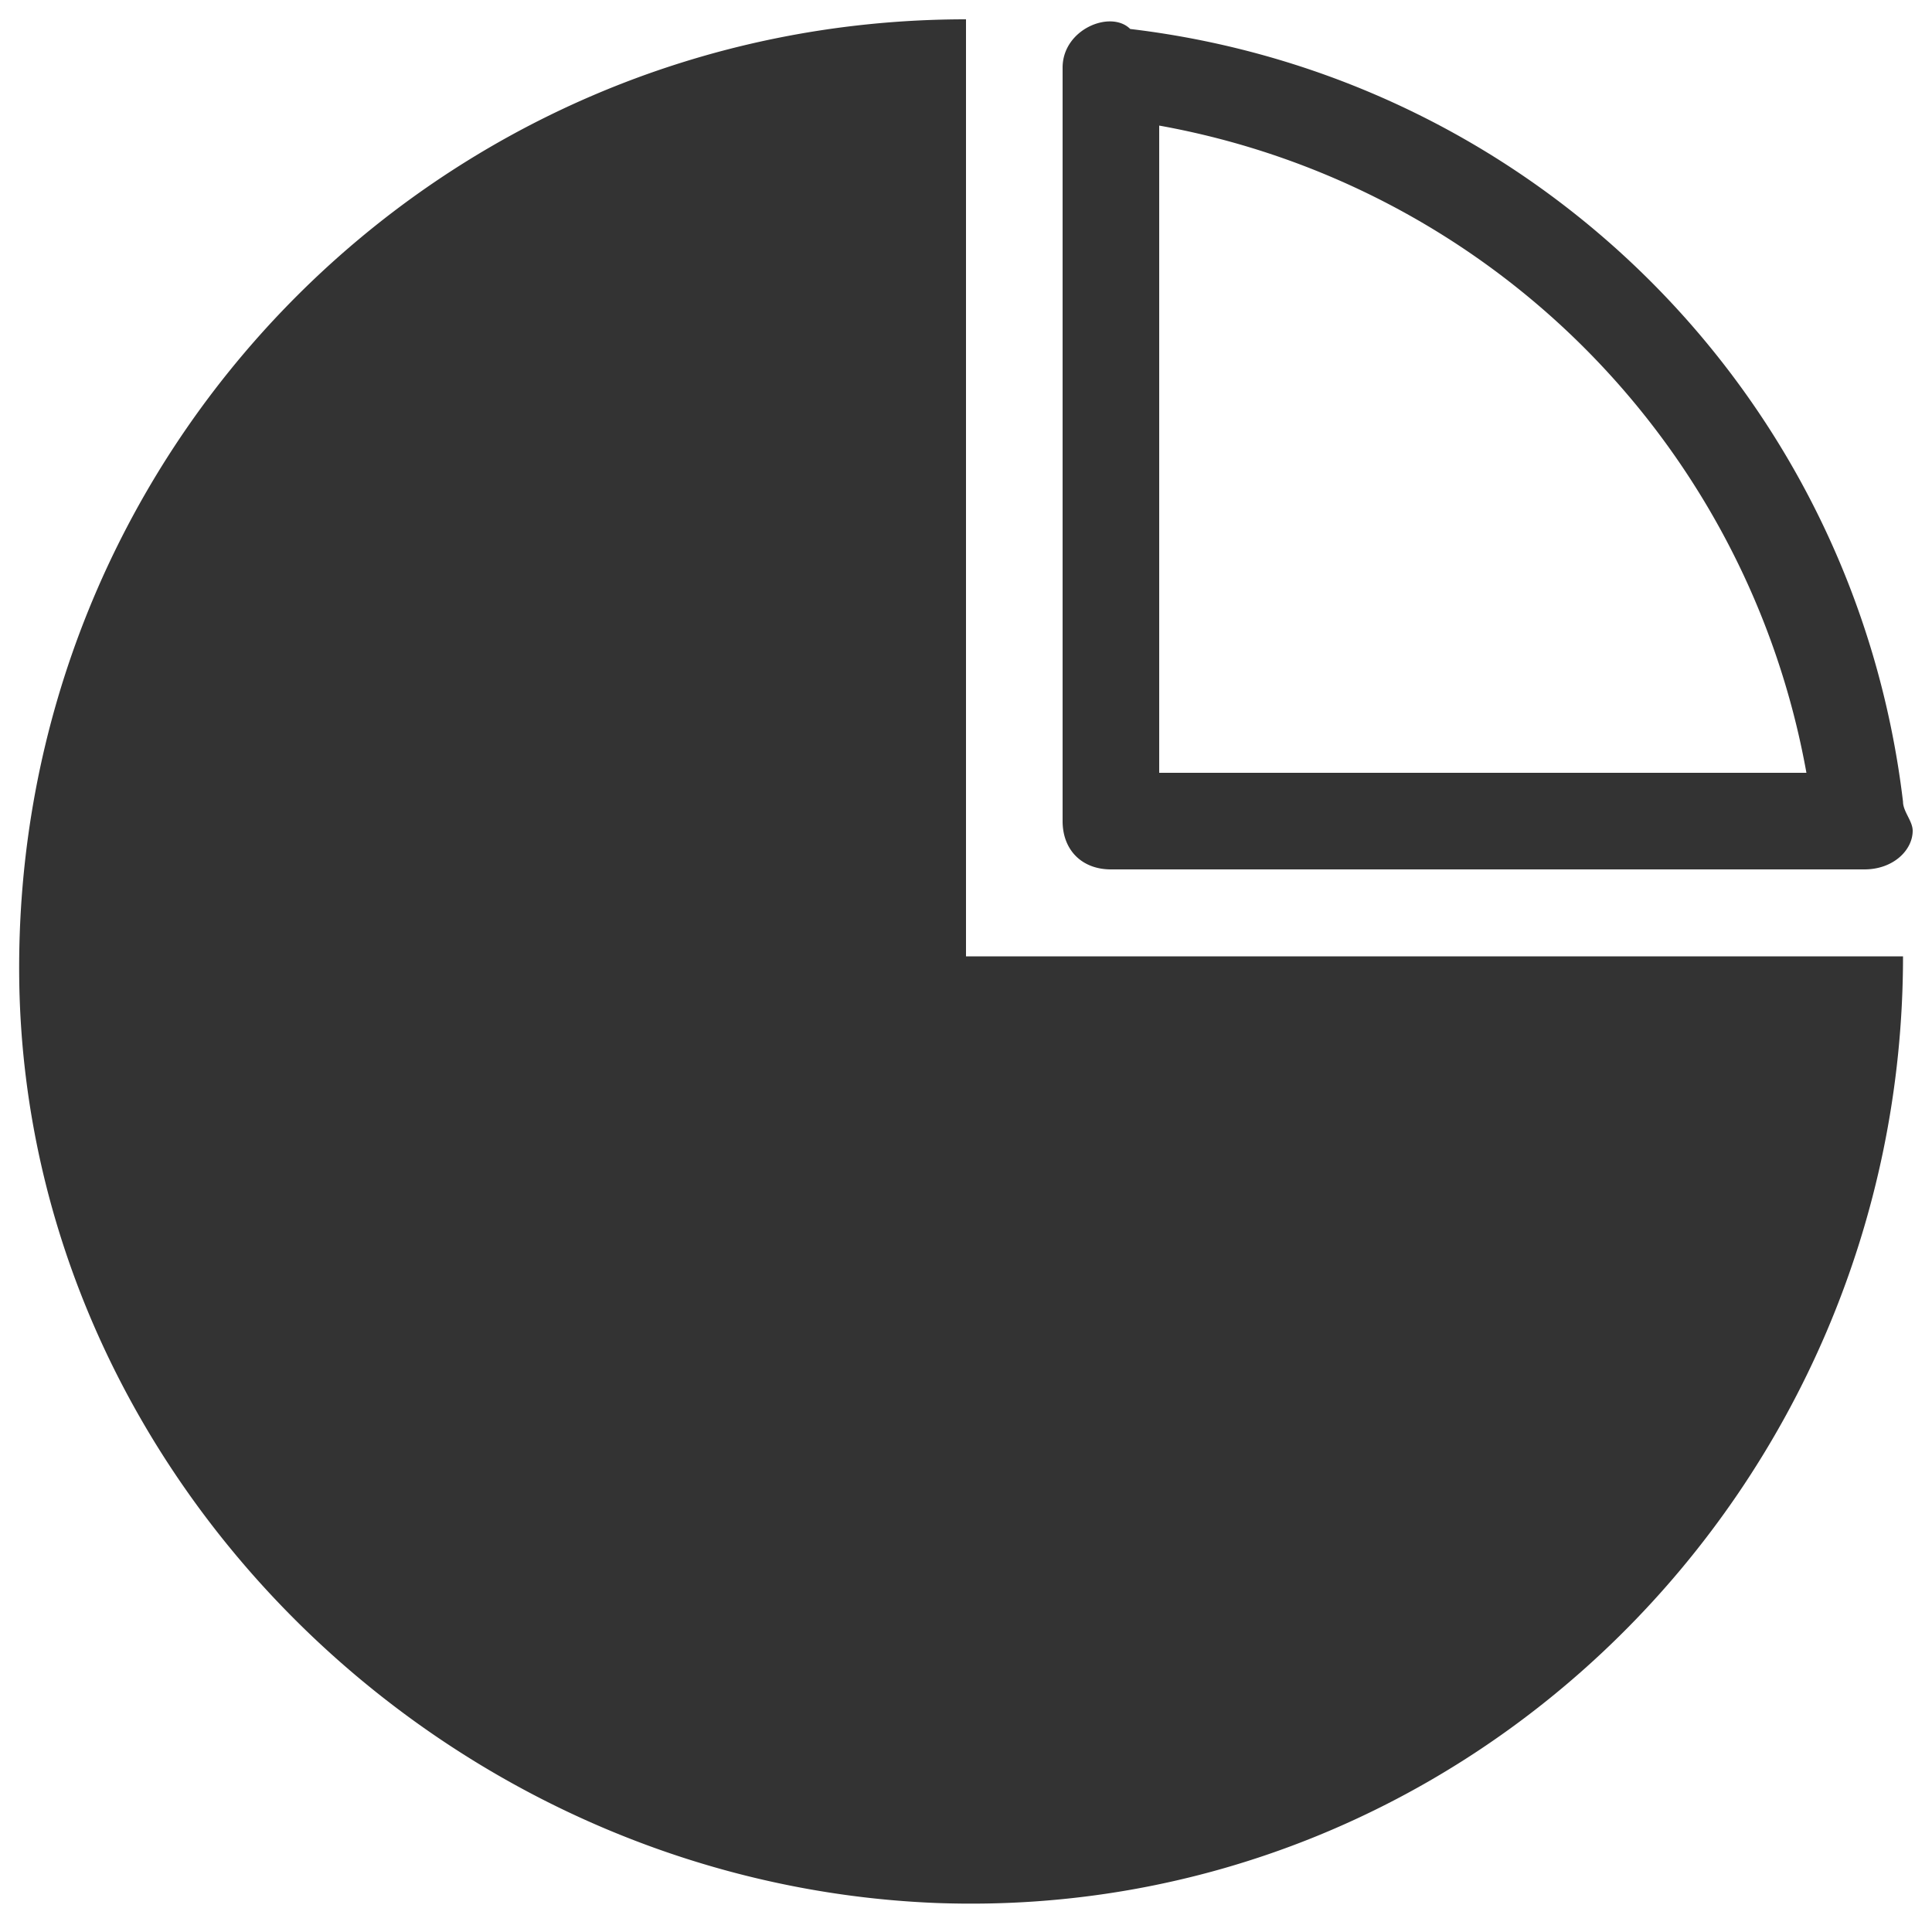 <?xml version="1.0" standalone="no"?><!DOCTYPE svg PUBLIC "-//W3C//DTD SVG 1.1//EN" "http://www.w3.org/Graphics/SVG/1.1/DTD/svg11.dtd"><svg class="icon" width="200px" height="200.00px" viewBox="0 0 1024 1024" version="1.1" xmlns="http://www.w3.org/2000/svg"><path fill="#333333" d="M512 10.24C230.4 10.24 5.12 240.64 10.24 522.24c5.12 261.12 225.28 476.16 486.4 486.4 281.6 10.24 512-220.16 512-501.76H512V10.24zM988.16 460.8h-399.36c-15.36 0-25.6-10.24-25.6-25.6V35.84c0-20.48 25.6-30.72 35.84-20.48 215.04 25.6 384 194.56 409.6 409.6 0 5.12 5.12 10.24 5.12 15.36 0 10.24-10.24 20.48-25.6 20.48zM614.4 409.6h343.04A424.96 424.96 0 0 0 614.4 66.56V409.6z" /></svg>